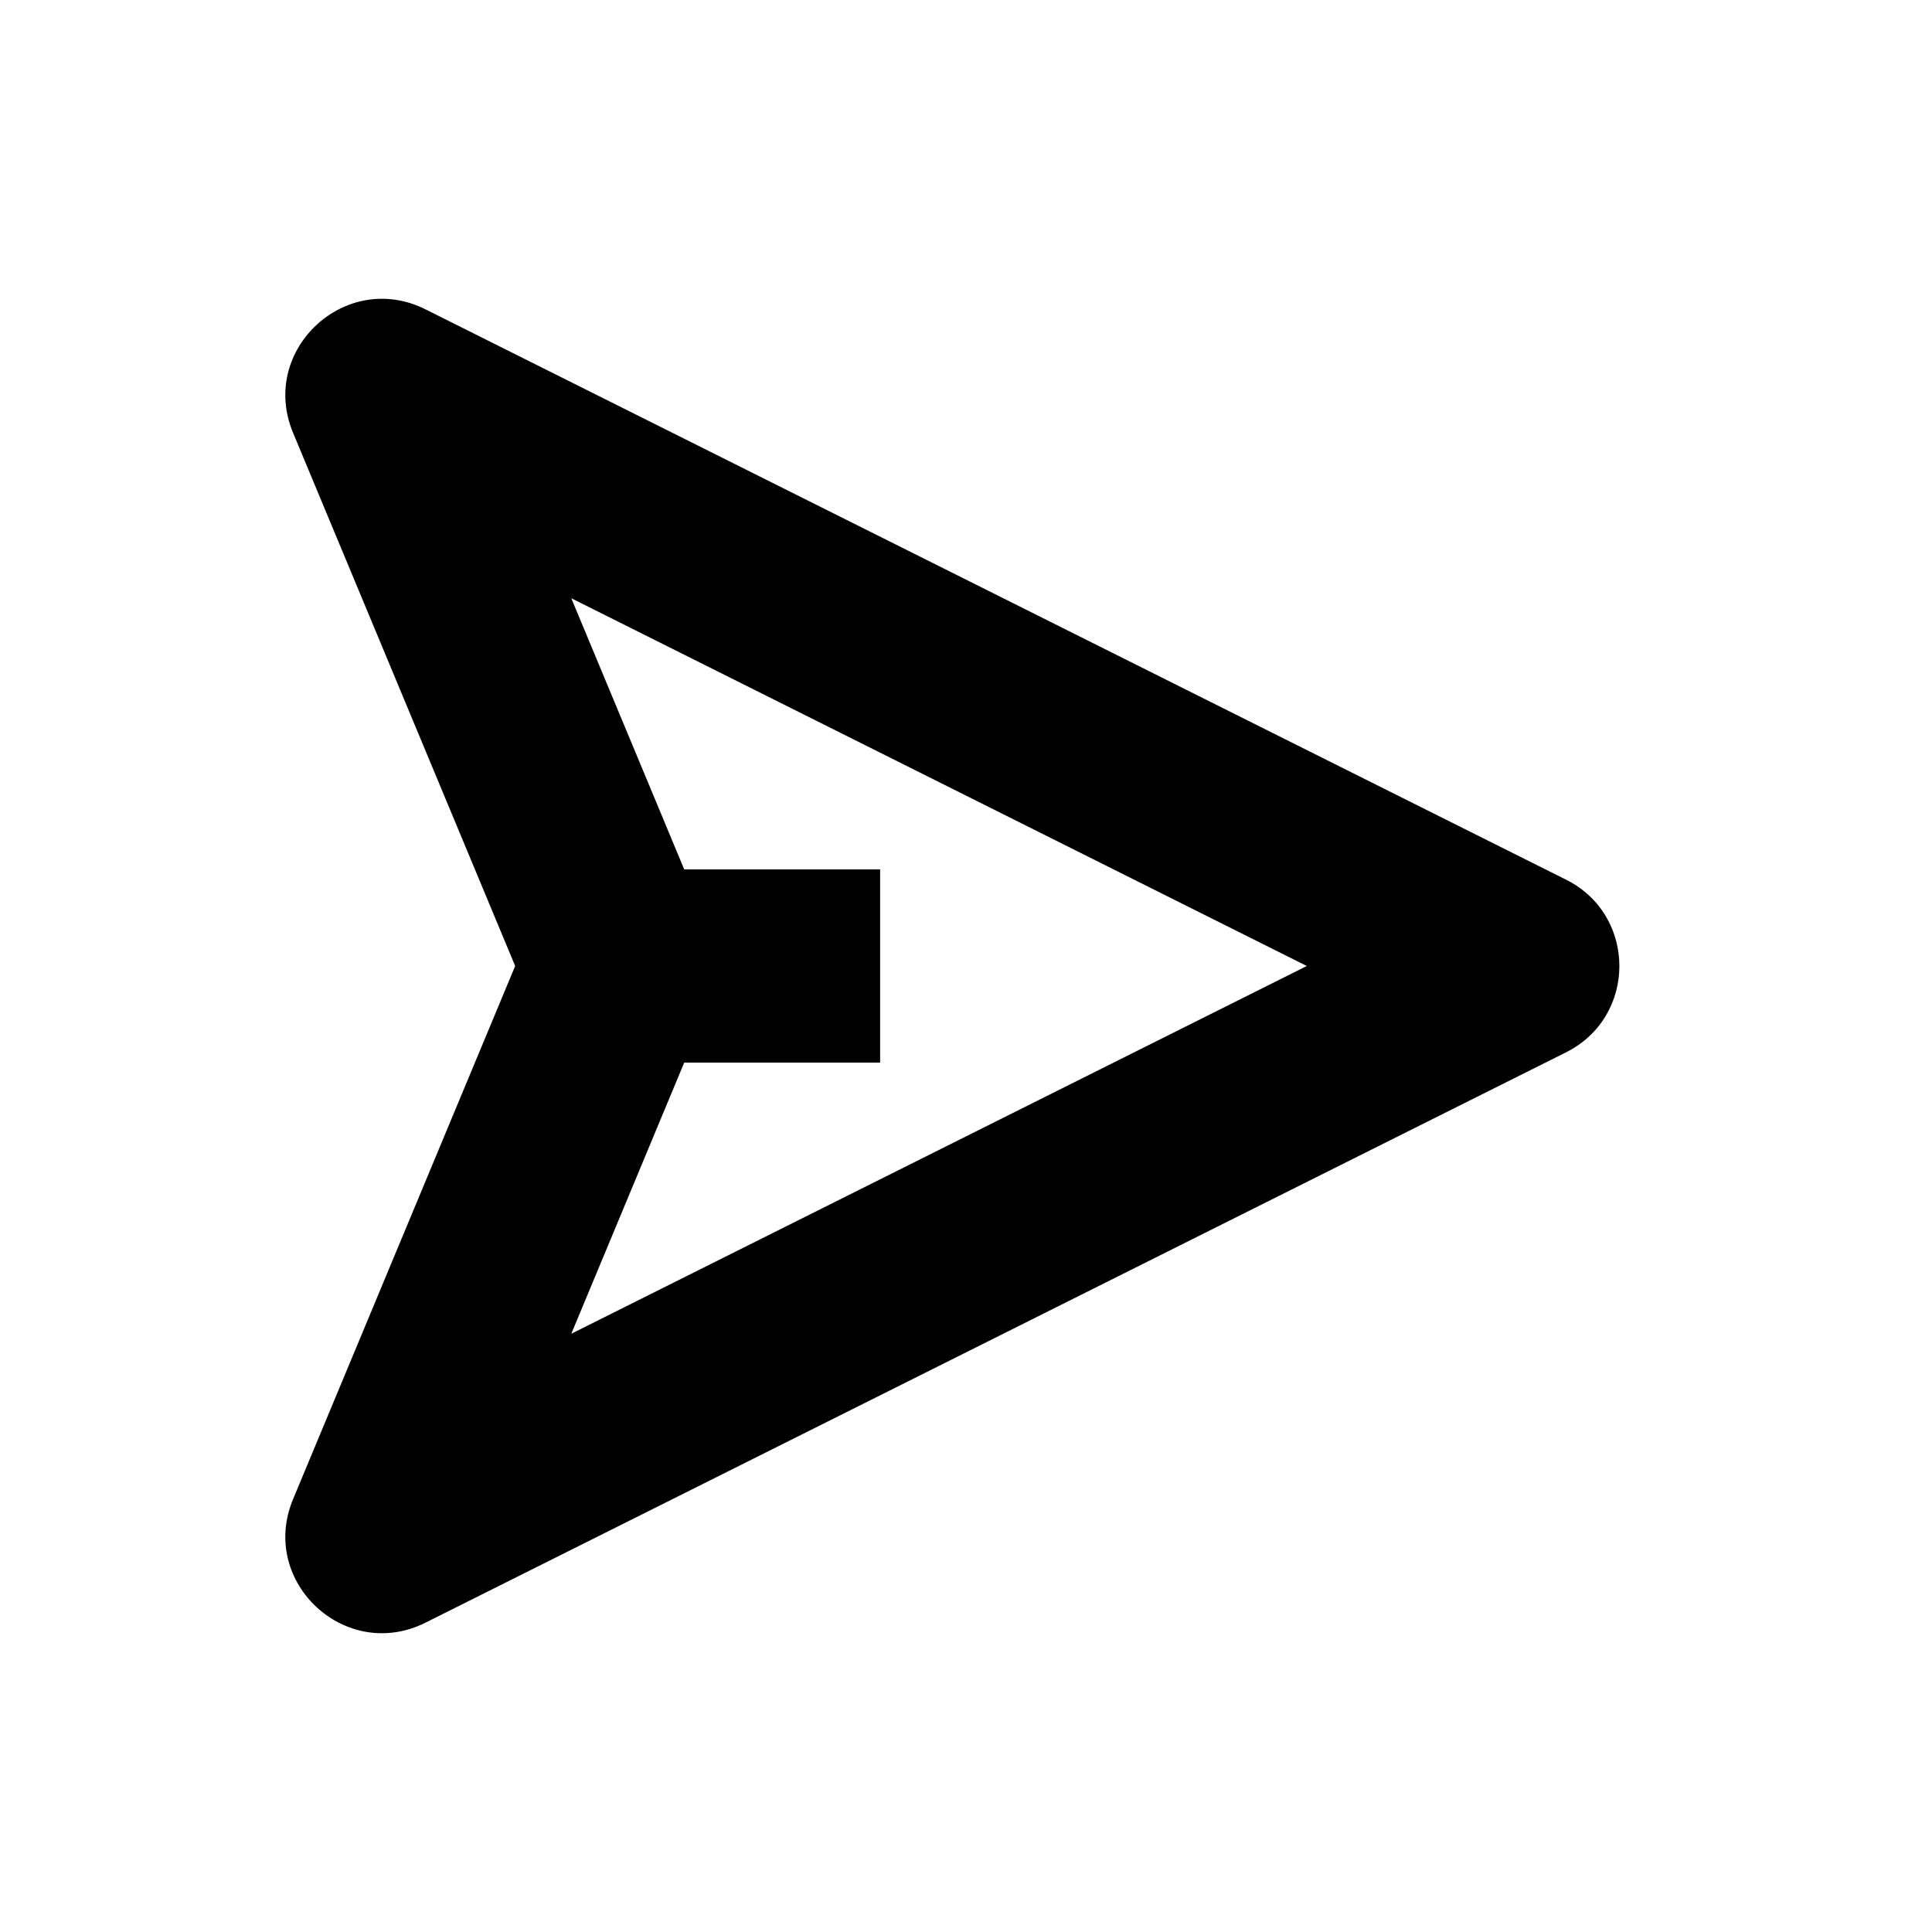 <svg width="20" height="20" viewBox="0 0 20 20" fill="none" xmlns="http://www.w3.org/2000/svg">
<path fill-rule="evenodd" clip-rule="evenodd" d="M7.083 9L5.914 6.193L13.528 10L5.914 13.807L7.083 11H9.111V9H7.083ZM5.333 10L3.034 15.519C2.677 16.374 3.575 17.212 4.404 16.798L16.211 10.894C16.948 10.526 16.948 9.474 16.211 9.106L4.404 3.202C3.575 2.788 2.677 3.626 3.034 4.481L5.333 10Z" fill="black"/>
</svg>
